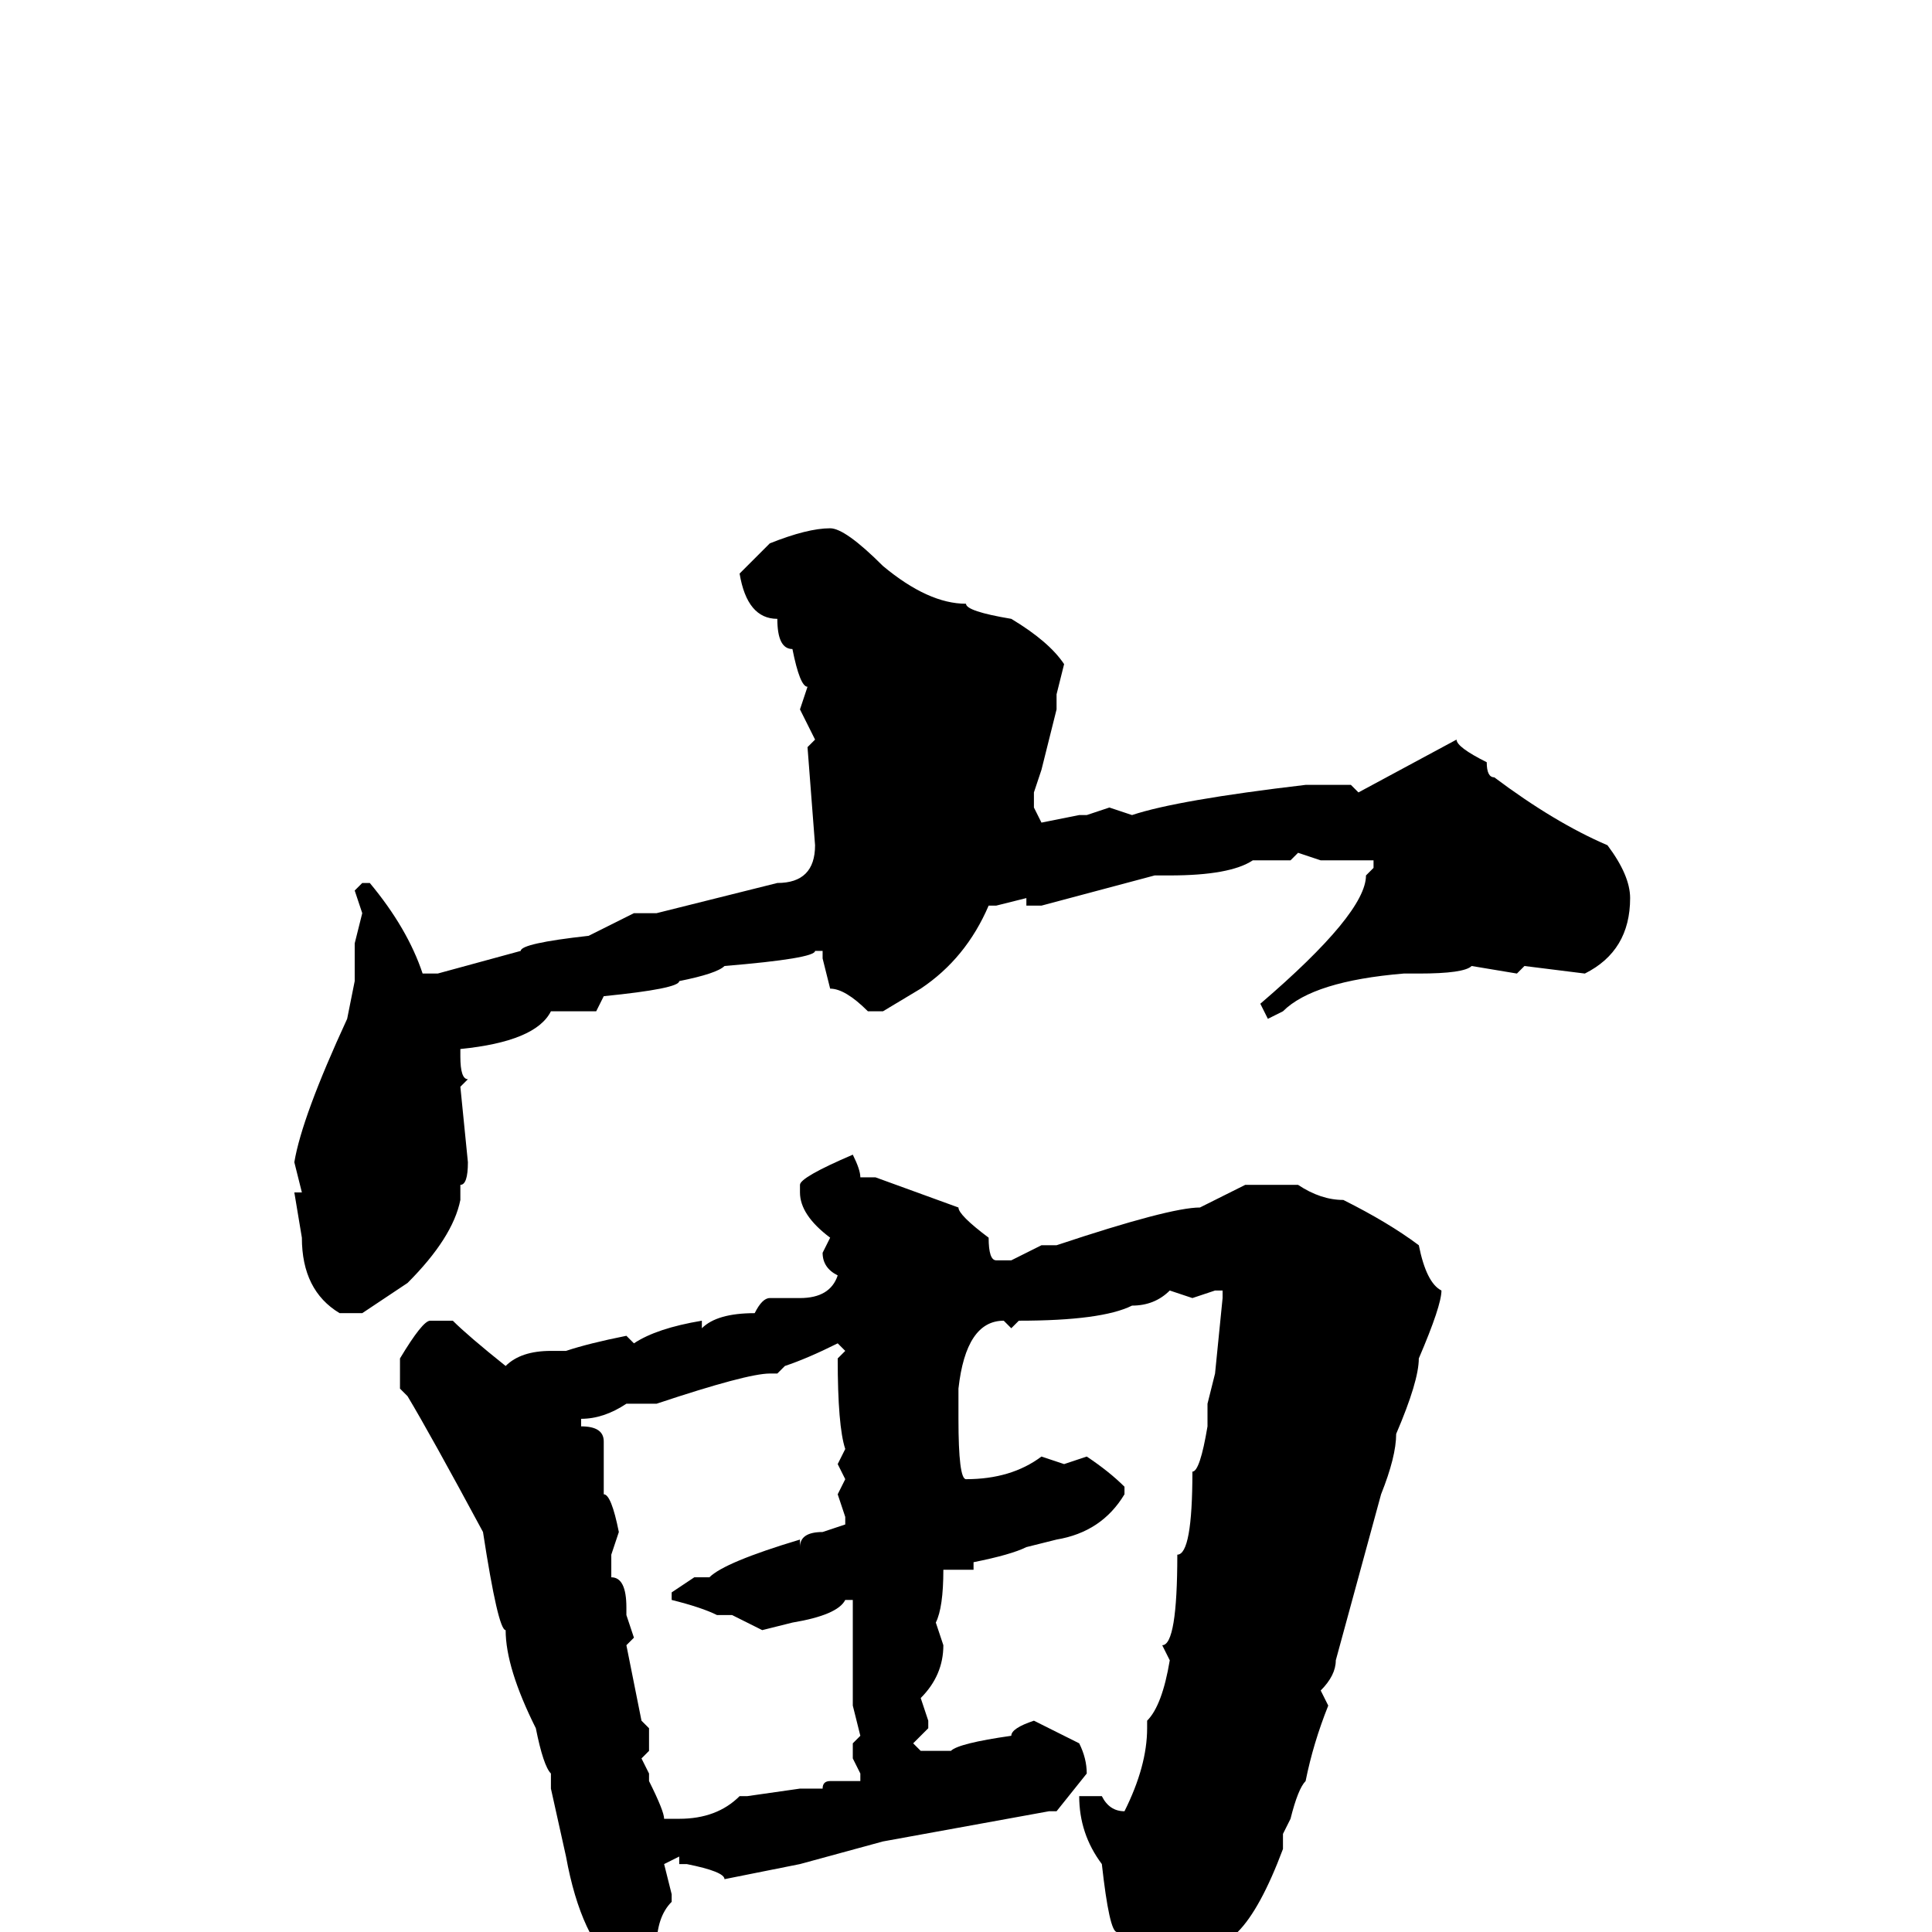 <svg xmlns="http://www.w3.org/2000/svg" viewBox="0 -256 256 256">
	<path fill="#000000" d="M110 -186Q112 -186 117 -181Q123 -176 128 -176Q128 -175 134 -174Q139 -171 141 -168L140 -164V-162L138 -154L137 -151V-149L138 -147L143 -148H144L147 -149L150 -148Q156 -150 173 -152H174H176H179L180 -151L193 -158Q193 -157 197 -155Q197 -153 198 -153Q206 -147 213 -144Q216 -140 216 -137Q216 -130 210 -127L202 -128L201 -127L195 -128Q194 -127 188 -127H186Q174 -126 170 -122L168 -121L167 -123Q181 -135 181 -140L182 -141V-142H181H175L172 -143L171 -142H166Q163 -140 155 -140H153L138 -136H136V-137L132 -136H131Q128 -129 122 -125L117 -122H115Q112 -125 110 -125L109 -129V-130H108Q108 -129 96 -128Q95 -127 90 -126Q90 -125 80 -124L79 -122H77H73Q71 -118 61 -117V-116Q61 -113 62 -113L61 -112L62 -102Q62 -99 61 -99V-98V-97Q60 -92 54 -86L48 -82H45Q40 -85 40 -92L39 -98H40L39 -102Q40 -108 46 -121L47 -126V-131L48 -135L47 -138L48 -139H49Q54 -133 56 -127H58L69 -130Q69 -131 78 -132L84 -135H87L103 -139Q108 -139 108 -144L107 -157L108 -158L106 -162L107 -165Q106 -165 105 -170Q103 -170 103 -174Q99 -174 98 -180L102 -184Q107 -186 110 -186ZM113 -103Q114 -101 114 -100H116L127 -96Q127 -95 131 -92Q131 -89 132 -89H134L138 -91H140Q155 -96 159 -96L165 -99H172Q175 -97 178 -97Q184 -94 188 -91Q189 -86 191 -85Q191 -83 188 -76Q188 -73 185 -66Q185 -63 183 -58L177 -36Q177 -34 175 -32L176 -30Q174 -25 173 -20Q172 -19 171 -15L170 -13V-11Q167 -3 164 0Q158 8 152 10H150Q147 9 147 7L148 4V2V0Q147 0 146 -9Q143 -13 143 -18H146Q147 -16 149 -16Q152 -22 152 -27V-28Q154 -30 155 -36L154 -38Q156 -38 156 -50Q158 -50 158 -61Q159 -61 160 -67V-70L161 -74L162 -84V-85H161L158 -84L155 -85Q153 -83 150 -83Q146 -81 135 -81L134 -80L133 -81Q128 -81 127 -72V-70V-68Q127 -60 128 -60Q134 -60 138 -63L141 -62L144 -63Q147 -61 149 -59V-58Q146 -53 140 -52L136 -51Q134 -50 129 -49V-48H125Q125 -43 124 -41L125 -38Q125 -34 122 -31L123 -28V-27L121 -25L122 -24H126Q127 -25 134 -26Q134 -27 137 -28L143 -25Q144 -23 144 -21L140 -16H139L117 -12L106 -9L96 -7Q96 -8 91 -9H90V-10L88 -9L89 -5V-4Q87 -2 87 2L83 5H82Q77 1 75 -10L73 -19V-21Q72 -22 71 -27Q67 -35 67 -40Q66 -40 64 -53Q57 -66 54 -71L53 -72V-76Q56 -81 57 -81H60Q62 -79 67 -75Q69 -77 73 -77H75Q78 -78 83 -79L84 -78Q87 -80 93 -81V-80Q95 -82 100 -82Q101 -84 102 -84H106Q110 -84 111 -87Q109 -88 109 -90L110 -92Q106 -95 106 -98V-99Q106 -100 113 -103ZM103 -74H102Q99 -74 87 -70H84H83Q80 -68 77 -68V-67Q80 -67 80 -65V-58Q81 -58 82 -53L81 -50V-48V-47Q83 -47 83 -43V-42L84 -39L83 -38L85 -28L86 -27V-24L85 -23L86 -21V-20Q88 -16 88 -15H90Q95 -15 98 -18H99L106 -19H109Q109 -20 110 -20H114V-21L113 -23V-25L114 -26L113 -30V-32V-42V-43V-44H112Q111 -42 105 -41L101 -40L97 -42H96H95Q93 -43 89 -44V-45L92 -47H94Q96 -49 106 -52V-51Q106 -53 109 -53L112 -54V-55L111 -58L112 -60L111 -62L112 -64Q111 -67 111 -76L112 -77L111 -78Q107 -76 104 -75Z"/>
</svg>